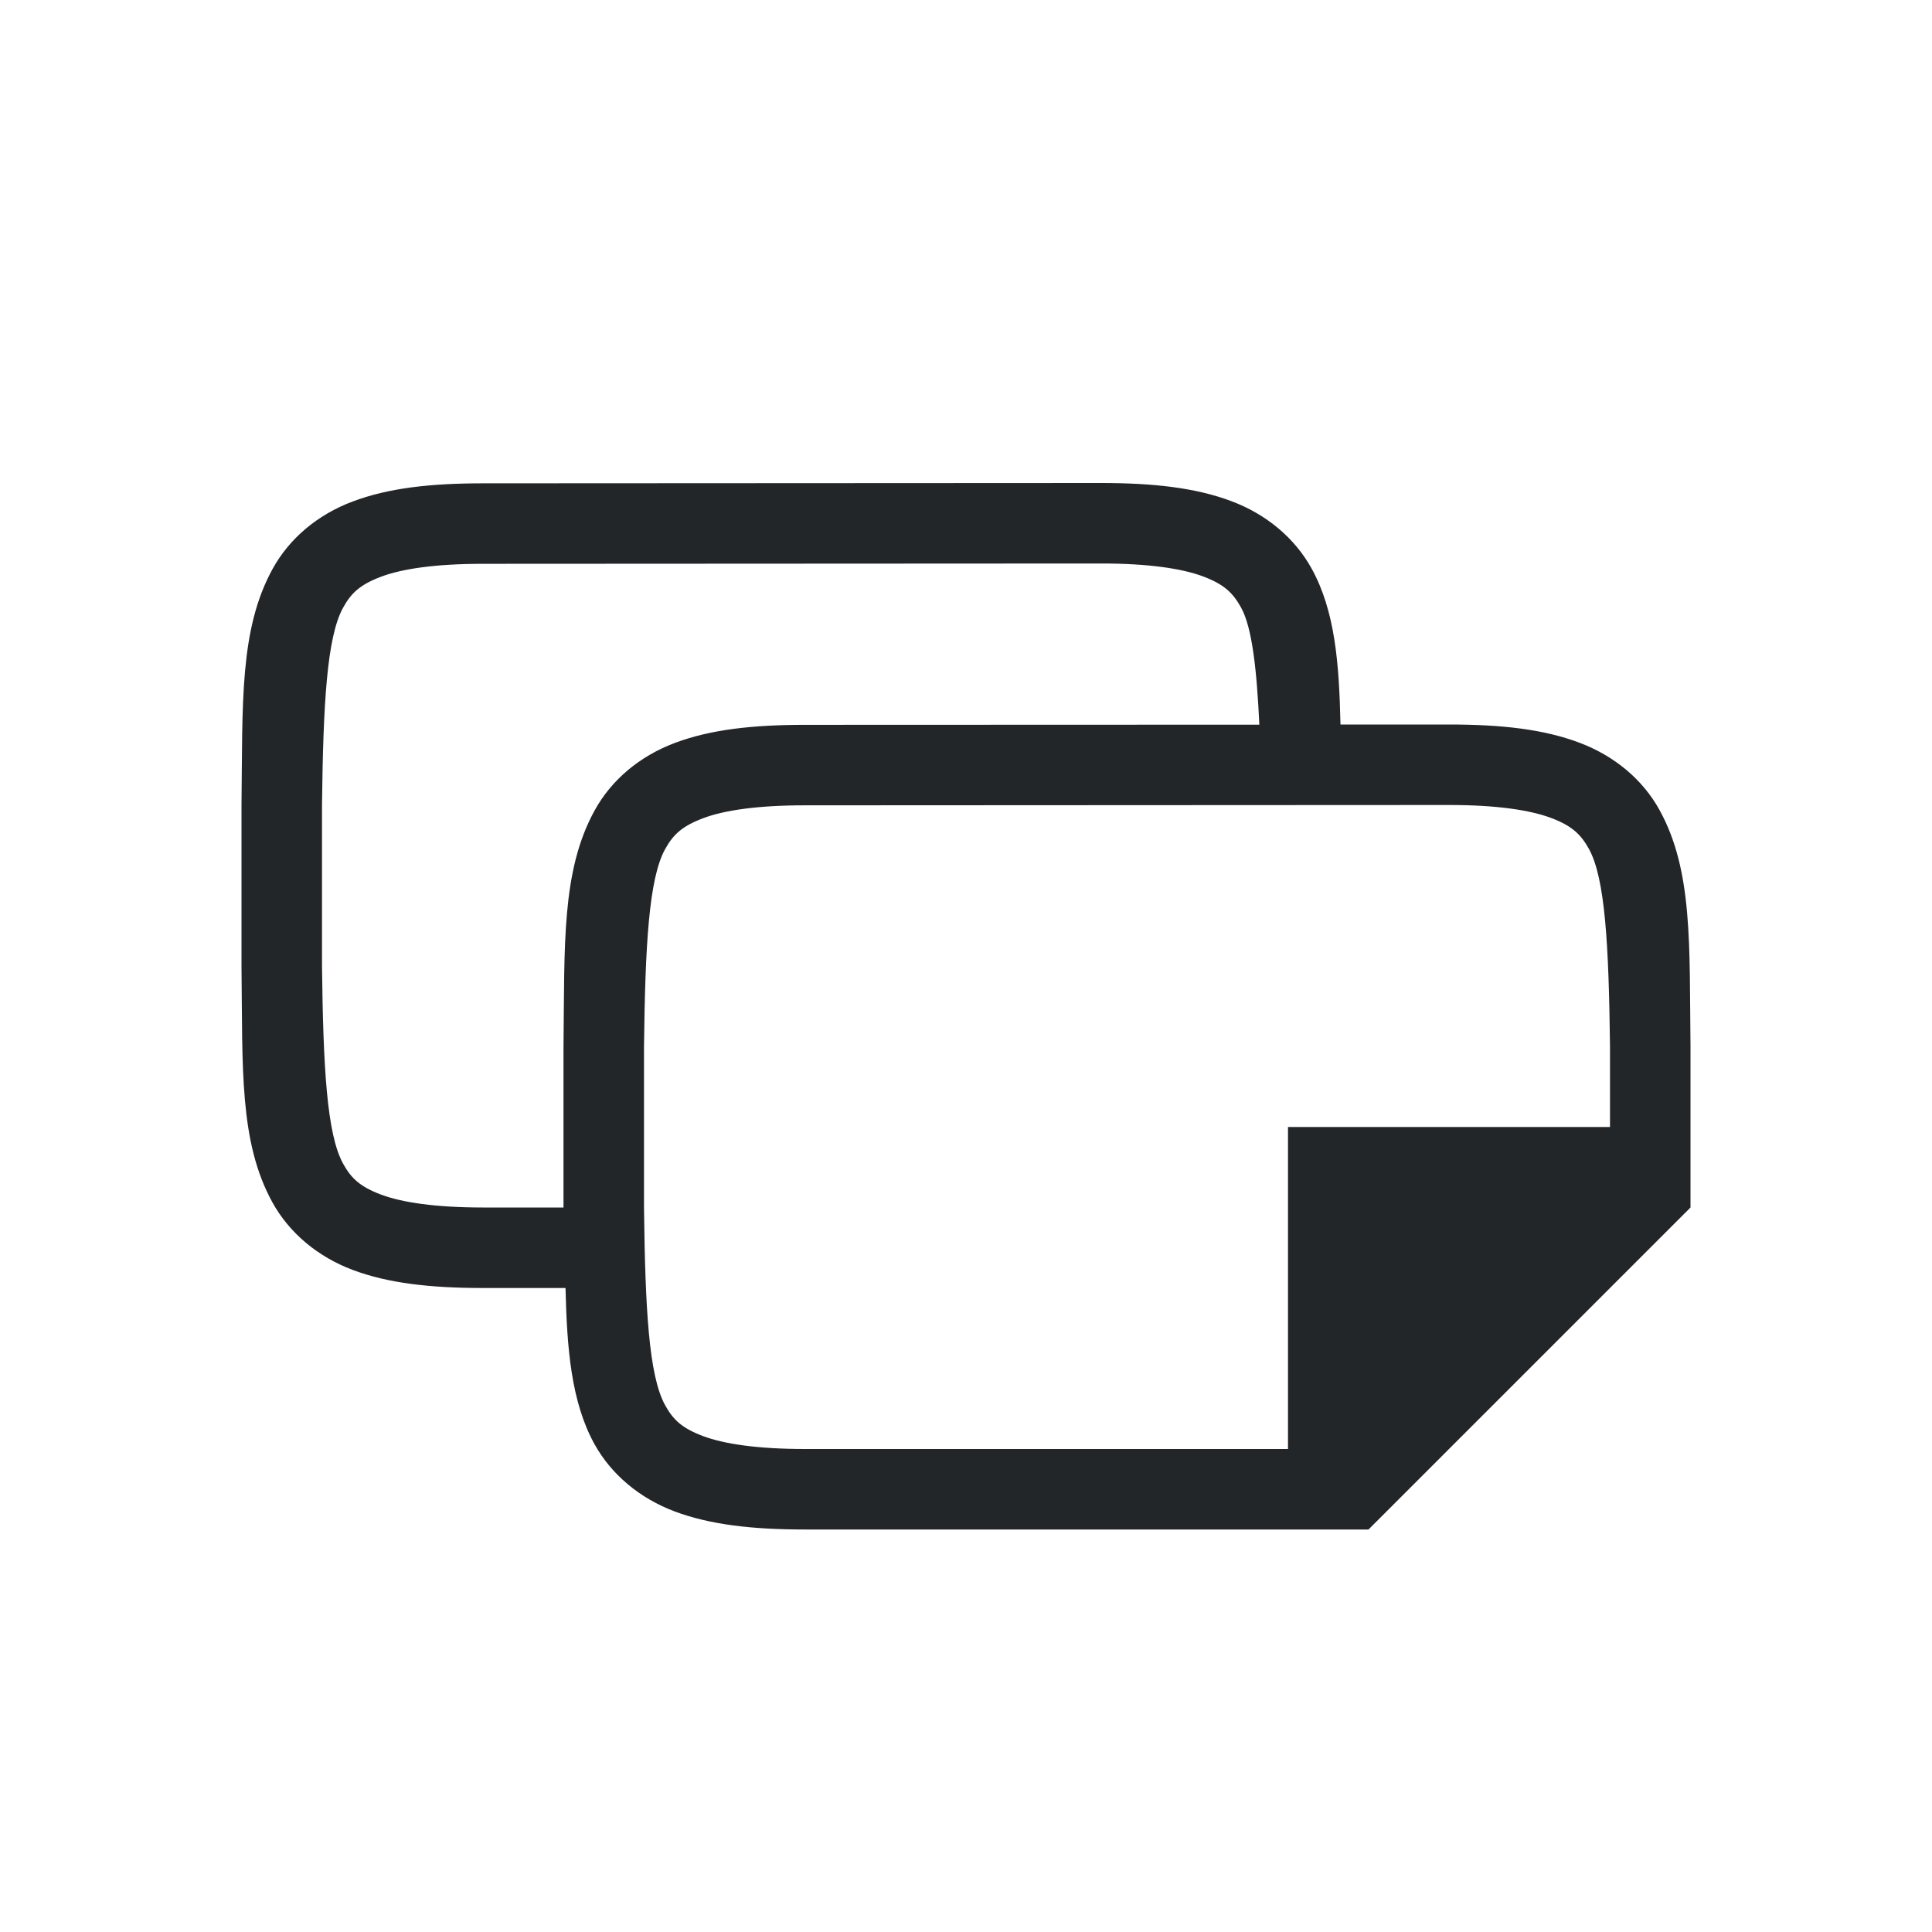 <?xml version="1.0" encoding="UTF-8" standalone="no"?>
<svg
   xmlns:dc="http://purl.org/dc/elements/1.1/"
   xmlns:cc="http://creativecommons.org/ns#"
   xmlns:rdf="http://www.w3.org/1999/02/22-rdf-syntax-ns#"
   xmlns:svg="http://www.w3.org/2000/svg"
   xmlns="http://www.w3.org/2000/svg"
   xmlns:sodipodi="http://sodipodi.sourceforge.net/DTD/sodipodi-0.dtd"
   xmlns:inkscape="http://www.inkscape.org/namespaces/inkscape"
   viewBox="0 0 24 24"
   version="1.1"
   id="svg4"
   sodipodi:docname="lc_duplicatepage.svg"
   inkscape:version="0.92.4 (5da689c313, 2019-01-14)"
   inkscape:export-filename="/home/jupiter007/Libreoffice yaru theme symbolic/src/cmd/lc_duplicatepage.svg.png"
   inkscape:export-xdpi="96"
   inkscape:export-ydpi="96">
  <defs
     id="defs8" />
  <sodipodi:namedview
     pagecolor="#ffffff"
     bordercolor="#666666"
     borderopacity="1"
     objecttolerance="10"
     gridtolerance="10"
     guidetolerance="10"
     inkscape:pageopacity="0"
     inkscape:pageshadow="2"
     inkscape:window-width="1920"
     inkscape:window-height="1011"
     id="namedview6"
     showgrid="true"
     inkscape:zoom="9.8333333"
     inkscape:cx="27.336831"
     inkscape:cy="31.535464"
     inkscape:window-x="1920"
     inkscape:window-y="32"
     inkscape:window-maximized="1"
     inkscape:current-layer="svg4">
    <inkscape:grid
       type="xygrid"
       id="grid823" />
  </sodipodi:namedview>
  <path
     style="color:#000000;font-style:normal;font-variant:normal;font-weight:normal;font-stretch:normal;font-size:medium;line-height:normal;font-family:sans-serif;font-variant-ligatures:normal;font-variant-position:normal;font-variant-caps:normal;font-variant-numeric:normal;font-variant-alternates:normal;font-feature-settings:normal;text-indent:0;text-align:start;text-decoration:none;text-decoration-line:none;text-decoration-style:solid;text-decoration-color:#000000;letter-spacing:normal;word-spacing:normal;text-transform:none;writing-mode:lr-tb;direction:ltr;text-orientation:mixed;dominant-baseline:auto;baseline-shift:baseline;text-anchor:start;white-space:normal;shape-padding:0;clip-rule:nonzero;display:inline;overflow:visible;visibility:visible;opacity:1;isolation:auto;mix-blend-mode:normal;color-interpolation:sRGB;color-interpolation-filters:linearRGB;solid-color:#000000;solid-opacity:1;vector-effect:none;fill:#232629;fill-opacity:1;fill-rule:nonzero;stroke:none;stroke-width:1;stroke-linecap:butt;stroke-linejoin:miter;stroke-miterlimit:4;stroke-dasharray:none;stroke-dashoffset:0;stroke-opacity:1;marker:none;color-rendering:auto;image-rendering:auto;shape-rendering:auto;text-rendering:auto;enable-background:accumulate"
     d="M 13.678,6 6,6.004 C 5.342,6.004 4.821,6.064 4.383,6.229 3.944,6.393 3.594,6.69 3.387,7.066 2.972,7.819 3.015,8.74 3,9.998 V 10 v 2.002 0.004 c 0.015,1.258 -0.031,2.179 0.385,2.932 0.208,0.376 0.559,0.673 0.998,0.838 C 4.821,15.94 5.342,16 6,16 h 0.533 0.492 c 0.018,0.749 0.069,1.411 0.359,1.938 0.208,0.376 0.559,0.673 0.998,0.838 C 8.821,18.94 9.342,19 10,19 h 7 l 4,-4 v -2.002 -0.004 C 20.985,11.736 21.031,10.815 20.615,10.062 20.408,9.686 20.056,9.389 19.617,9.225 19.179,9.06 18.658,9 18,9 H 16.652 C 16.635,8.243 16.586,7.593 16.293,7.062 16.085,6.686 15.734,6.389 15.295,6.225 14.856,6.06 14.335,6 13.678,6 Z m 0,1 c 0.592,-2.962e-4 1.006,0.063 1.266,0.16 0.26,0.098 0.371,0.203 0.473,0.387 0.139,0.252 0.195,0.777 0.227,1.455 L 10,9.004 c -0.658,3.125e-4 -1.179,0.06 -1.617,0.225 -0.439,0.165 -0.789,0.461 -0.996,0.838 -0.415,0.753 -0.372,1.673 -0.387,2.932 V 13 15 H 6.471 6 C 5.408,15 4.994,14.937 4.734,14.84 4.474,14.742 4.363,14.639 4.262,14.455 4.06,14.089 4.015,13.259 4,12 v -1.99 -0.006 C 4.015,8.745 4.06,7.915 4.262,7.549 4.363,7.365 4.475,7.262 4.734,7.164 4.994,7.066 5.408,7.004 6,7.004 Z M 18,10 c 0.592,-2.962e-4 1.006,0.063 1.266,0.16 0.26,0.098 0.371,0.203 0.473,0.387 C 19.94,10.913 19.985,11.741 20,13 v 1 h -4 v 4 H 10 C 9.408,18 8.994,17.937 8.734,17.84 8.474,17.742 8.363,17.639 8.262,17.455 8.06,17.089 8.015,16.259 8,15 v -1.99 -0.006 c 0.015,-1.259 0.06,-2.089 0.262,-2.455 0.101,-0.183 0.213,-0.287 0.473,-0.385 C 8.994,10.066 9.408,10.004 10,10.004 Z"
     id="path2732-8-9-9"
     inkscape:connector-curvature="0"
     sodipodi:nodetypes="ccccccccccsccccsccccccccccccccccccccccccccccccccccccccccccccccccc" />
</svg>
